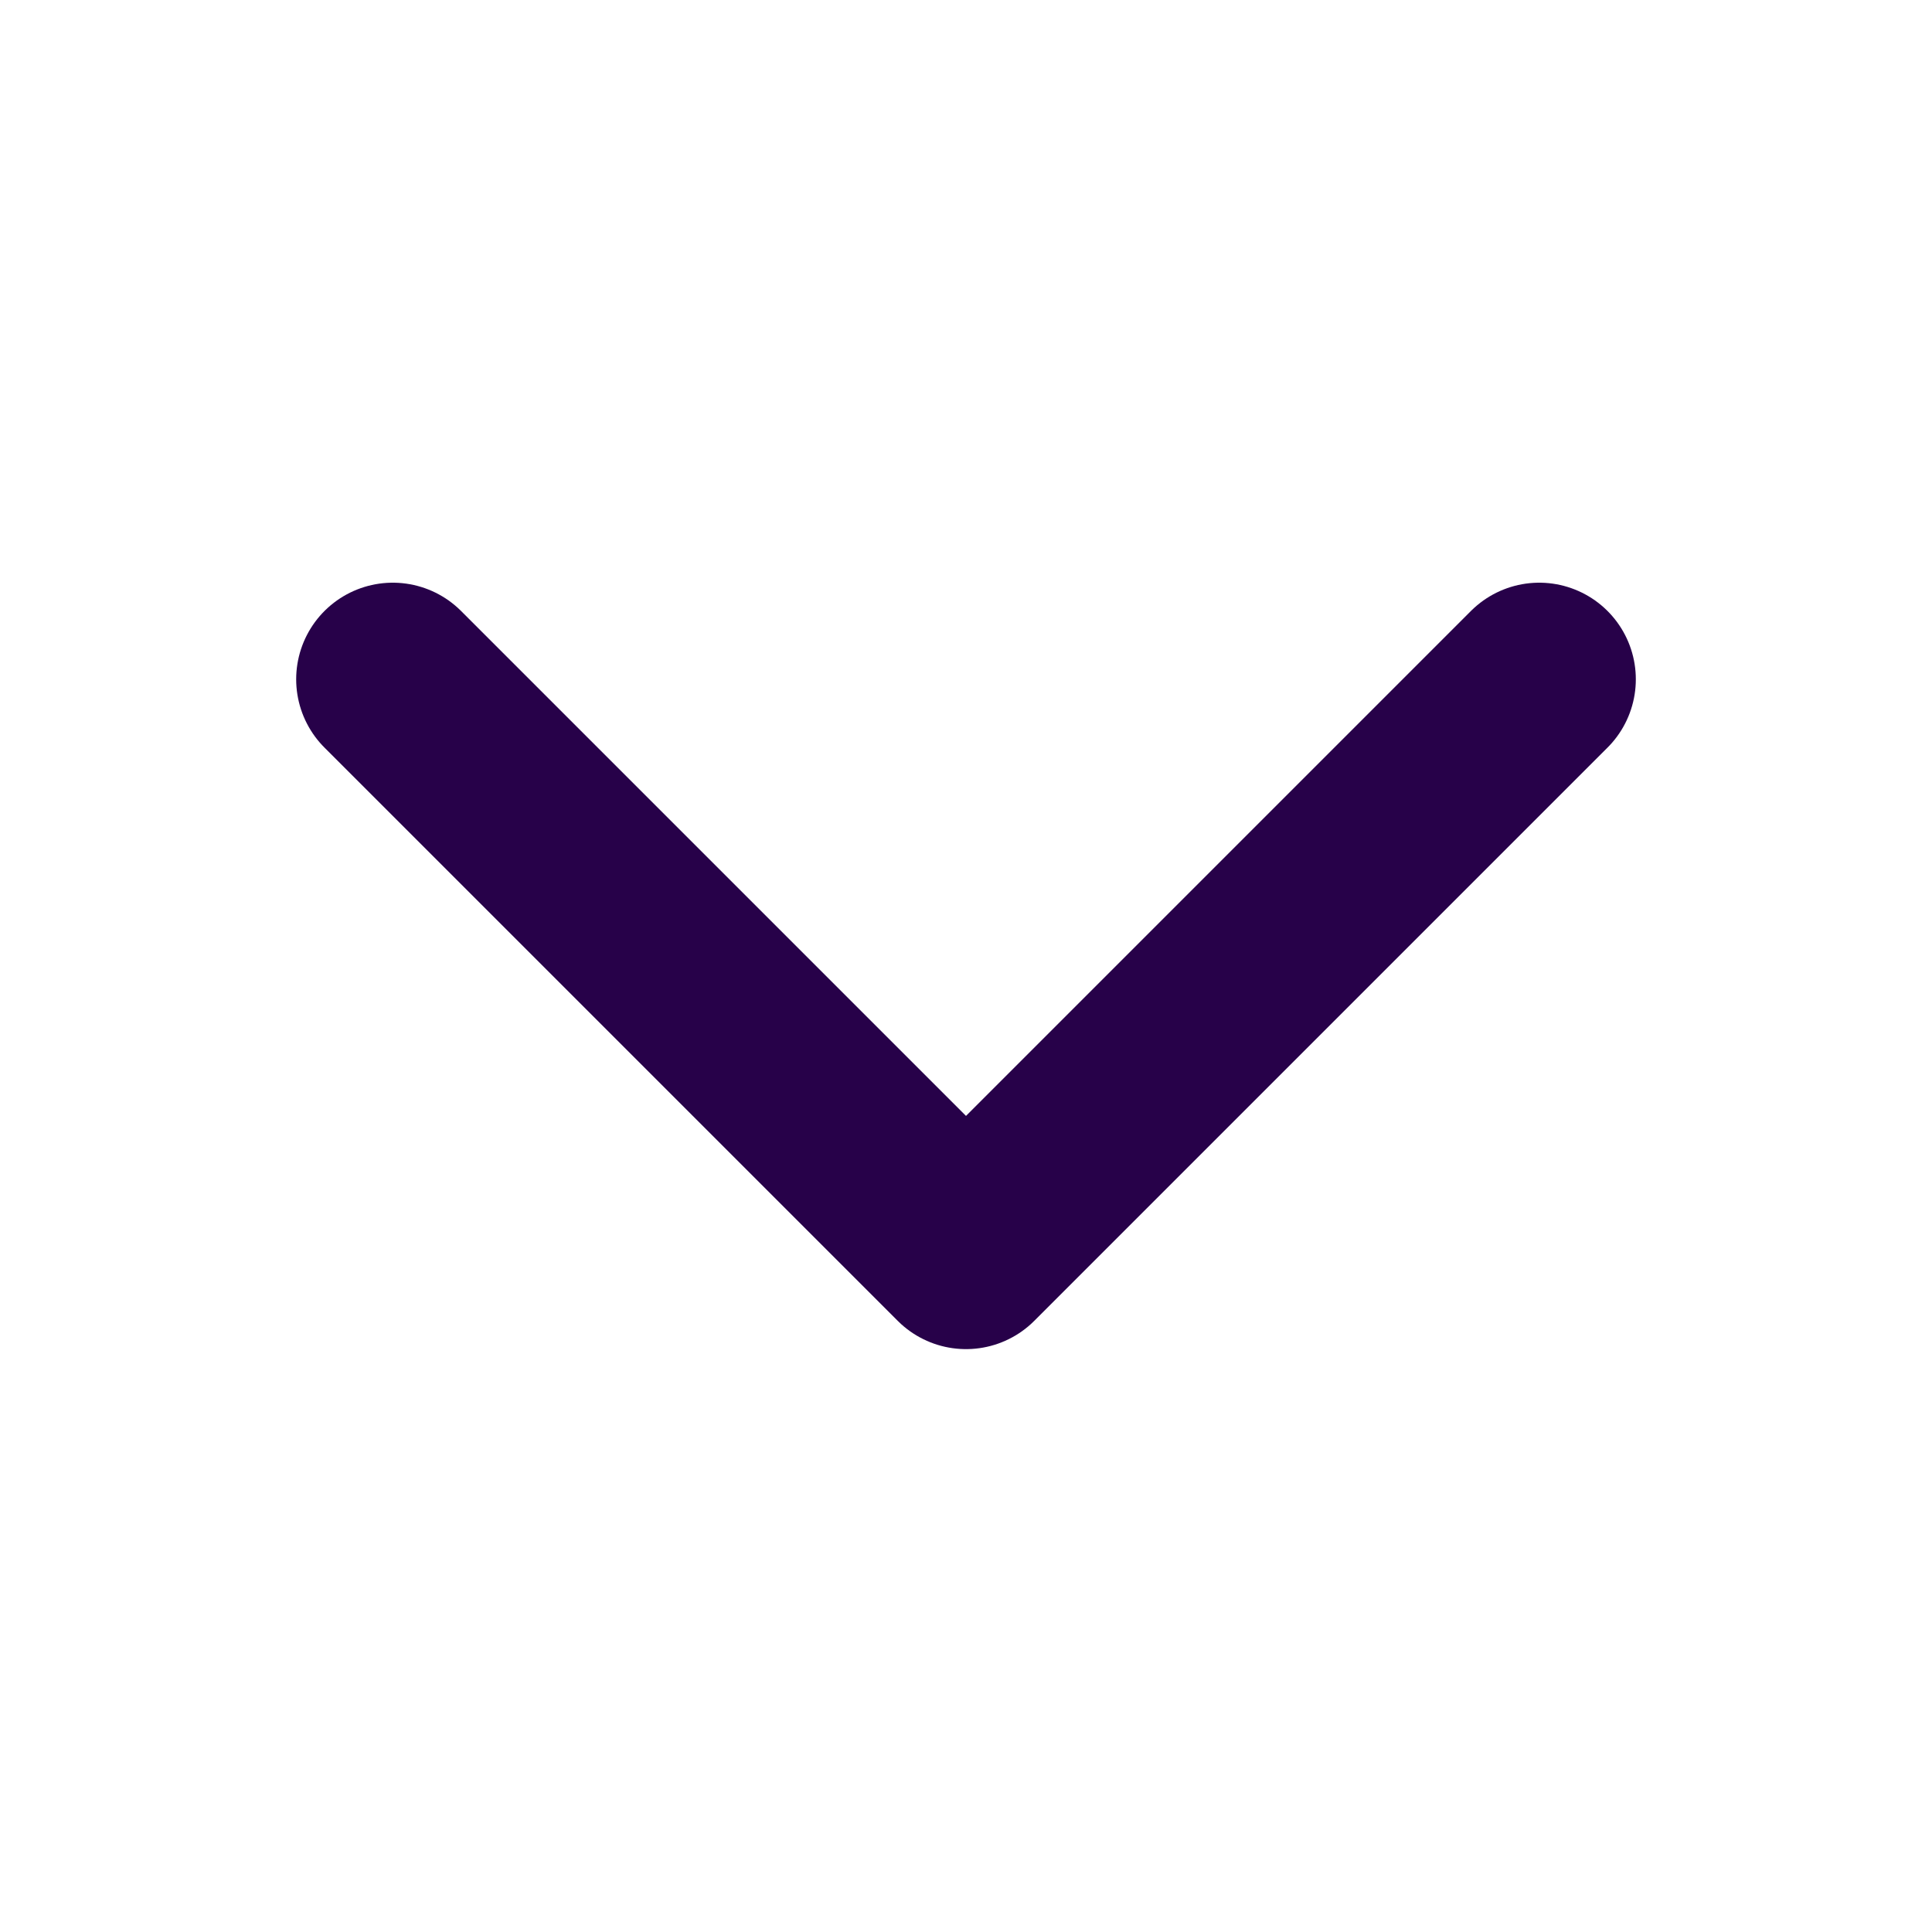 <svg xmlns="http://www.w3.org/2000/svg" width="100" height="100" viewBox="0 0 100 100"><polyline points="79.67 35.16 50 64.83 20.33 35.16" style="fill:none;stroke:#270149;stroke-linecap:round;stroke-linejoin:round;stroke-width:10px"/></svg>